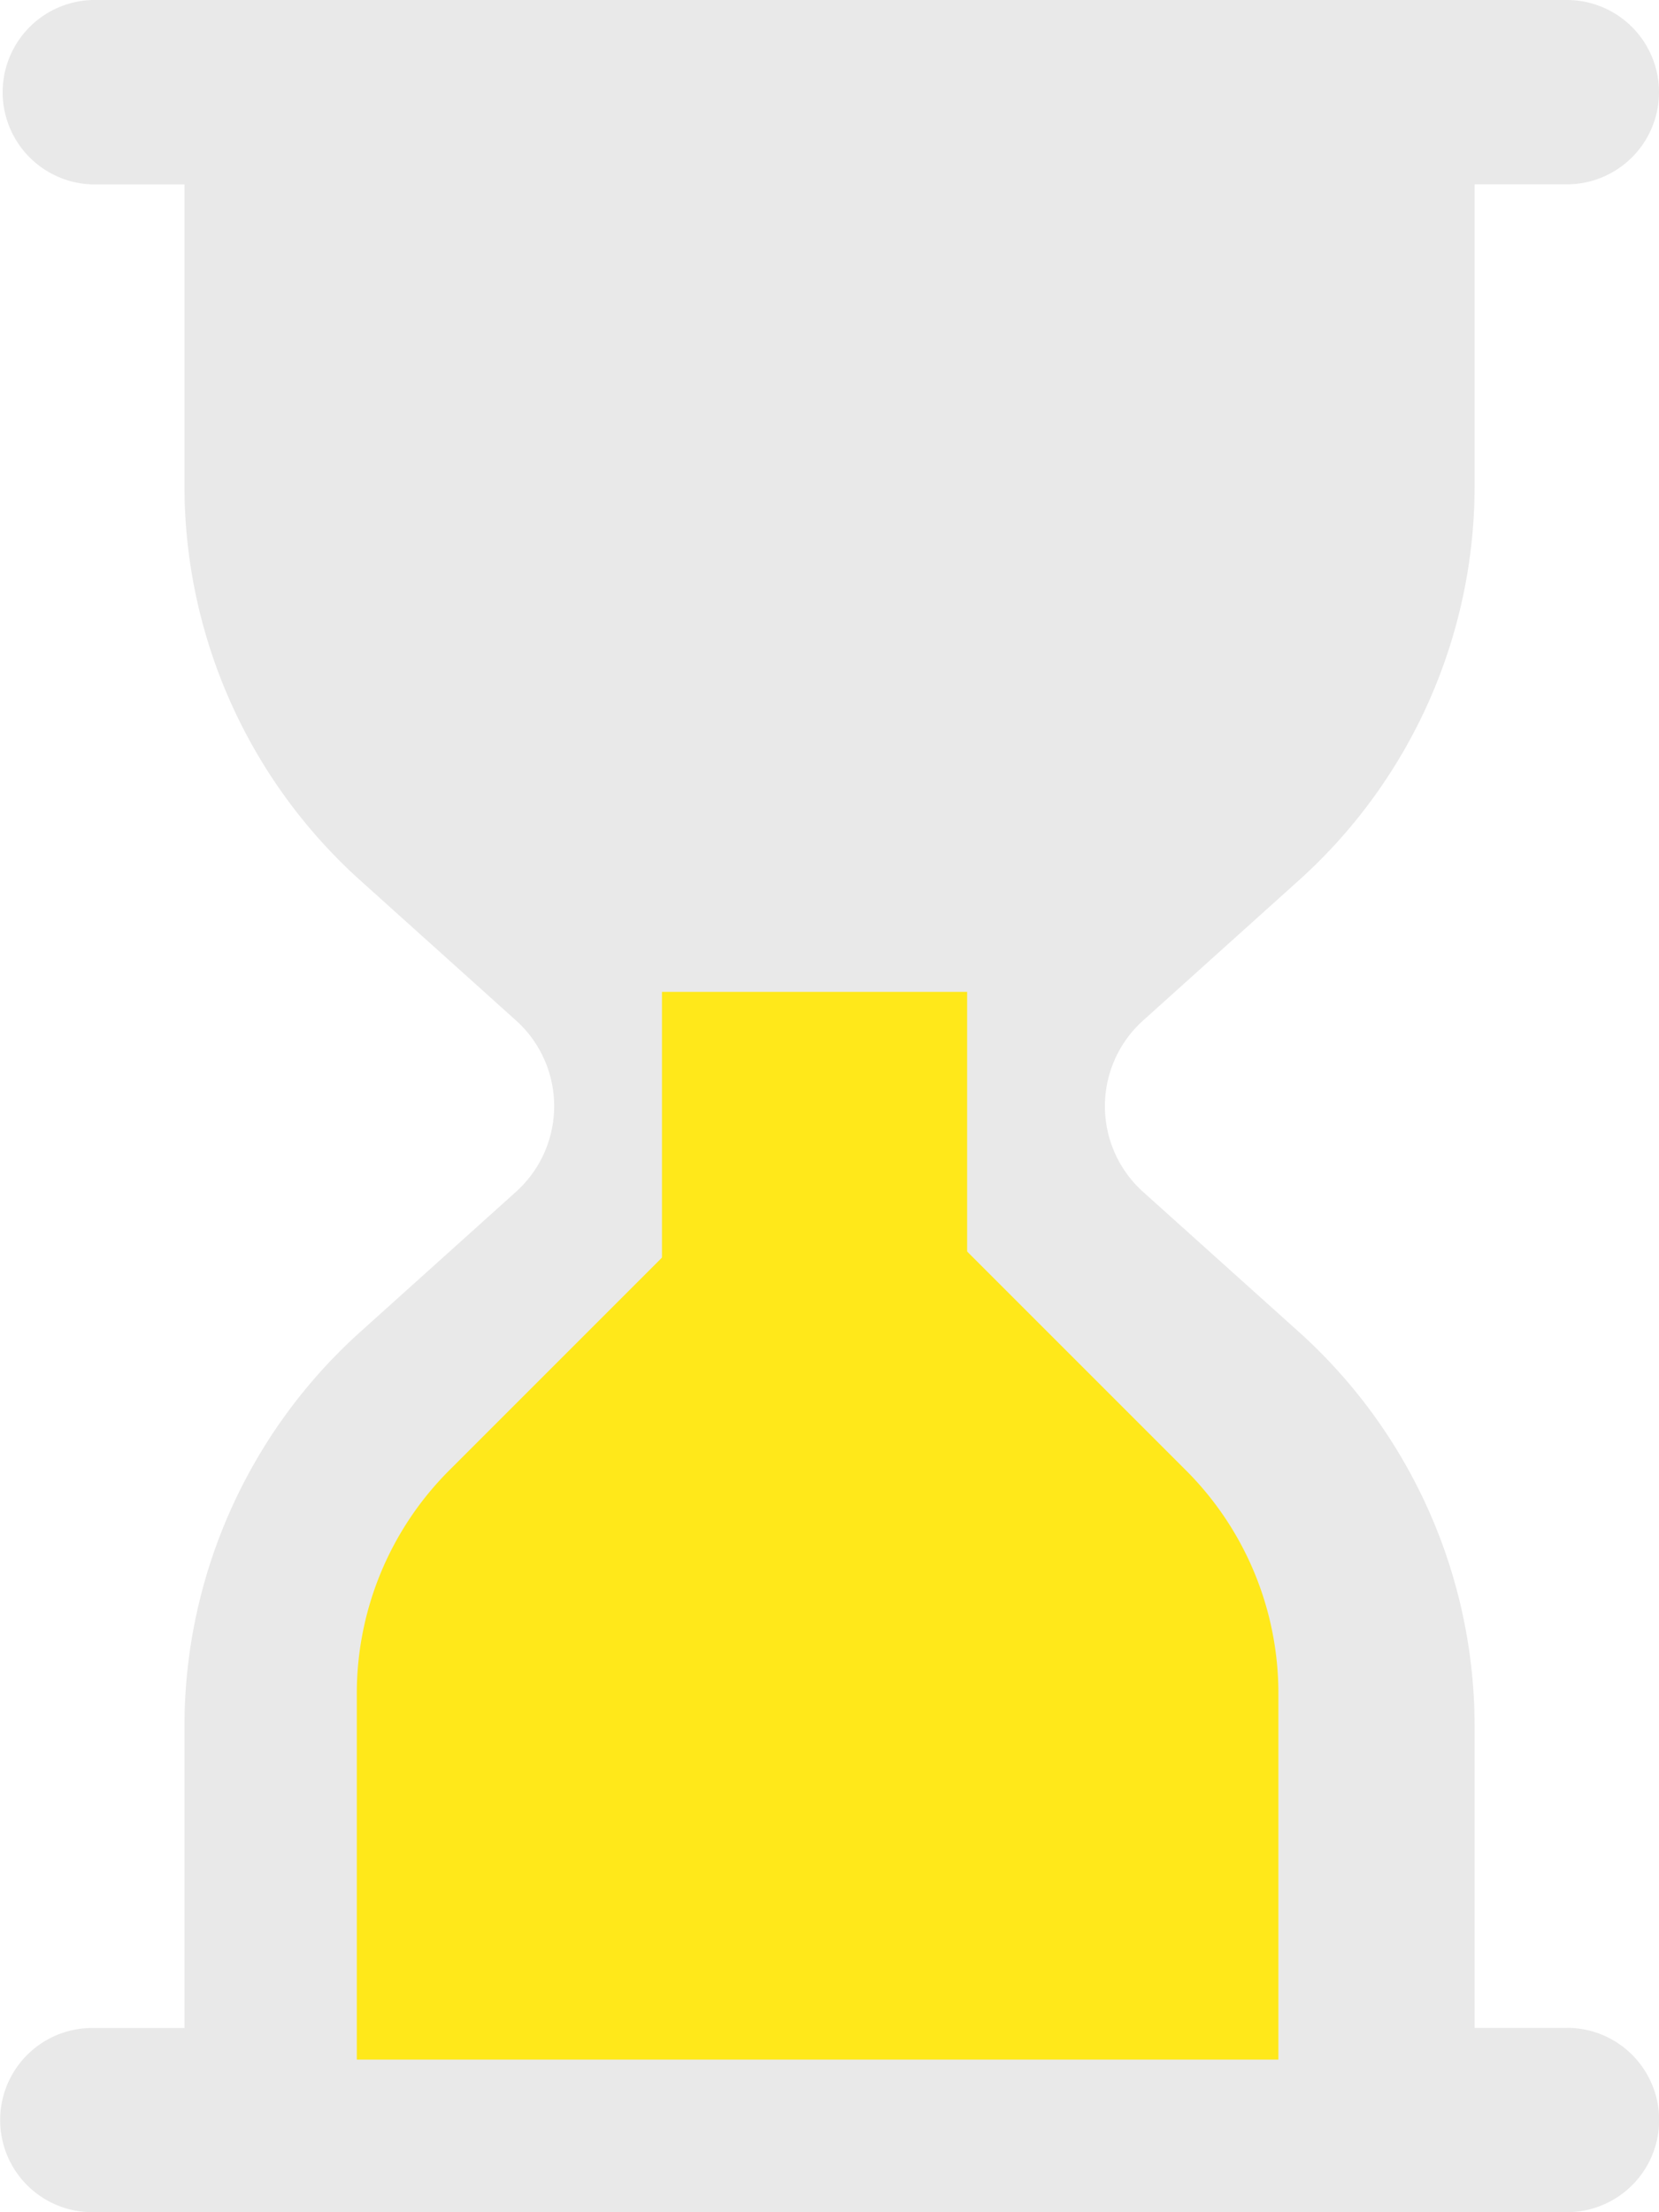 <svg xmlns="http://www.w3.org/2000/svg" width="21.746" height="28.995" viewBox="0 0 21.746 28.995">
  <g id="Group_228" data-name="Group 228" transform="translate(-1287.323 -416)">
    <path id="Path_27" data-name="Path 27" d="M180.538,154.579h-1.209v-3.954a6.956,6.956,0,0,0-2.3-5.165l-2.046-1.839a1.51,1.51,0,0,1,0-2.245l2.046-1.841a6.953,6.953,0,0,0,2.3-5.165v-3.954h1.209a1.208,1.208,0,1,0,0-2.416H161.209a1.209,1.209,0,0,0,0,2.417h1.209v3.954a6.956,6.956,0,0,0,2.3,5.164l2.046,1.84a1.51,1.51,0,0,1,0,2.245l-2.046,1.841a6.953,6.953,0,0,0-2.3,5.165v3.954h-1.209a1.207,1.207,0,1,0,0,2.414h19.331a1.208,1.208,0,0,0,0-2.416Zm0,0" transform="translate(1127.323 288)" fill="#e9e9e9"/>
    <path id="Path_491" data-name="Path 491" d="M213.328,284.616a4.133,4.133,0,0,1,1.217-2.939l4.023-4.023a1.133,1.133,0,0,1,1.6,0l4.023,4.023a4.13,4.13,0,0,1,1.217,2.939v4.789H213.328Zm0,0" transform="translate(1078.672 153.589)" fill="#ffe81a"/>
    <rect id="Rectangle_216" data-name="Rectangle 216" width="4" height="12" transform="translate(1296 429)" fill="#ffe81a"/>
  </g>
</svg>
